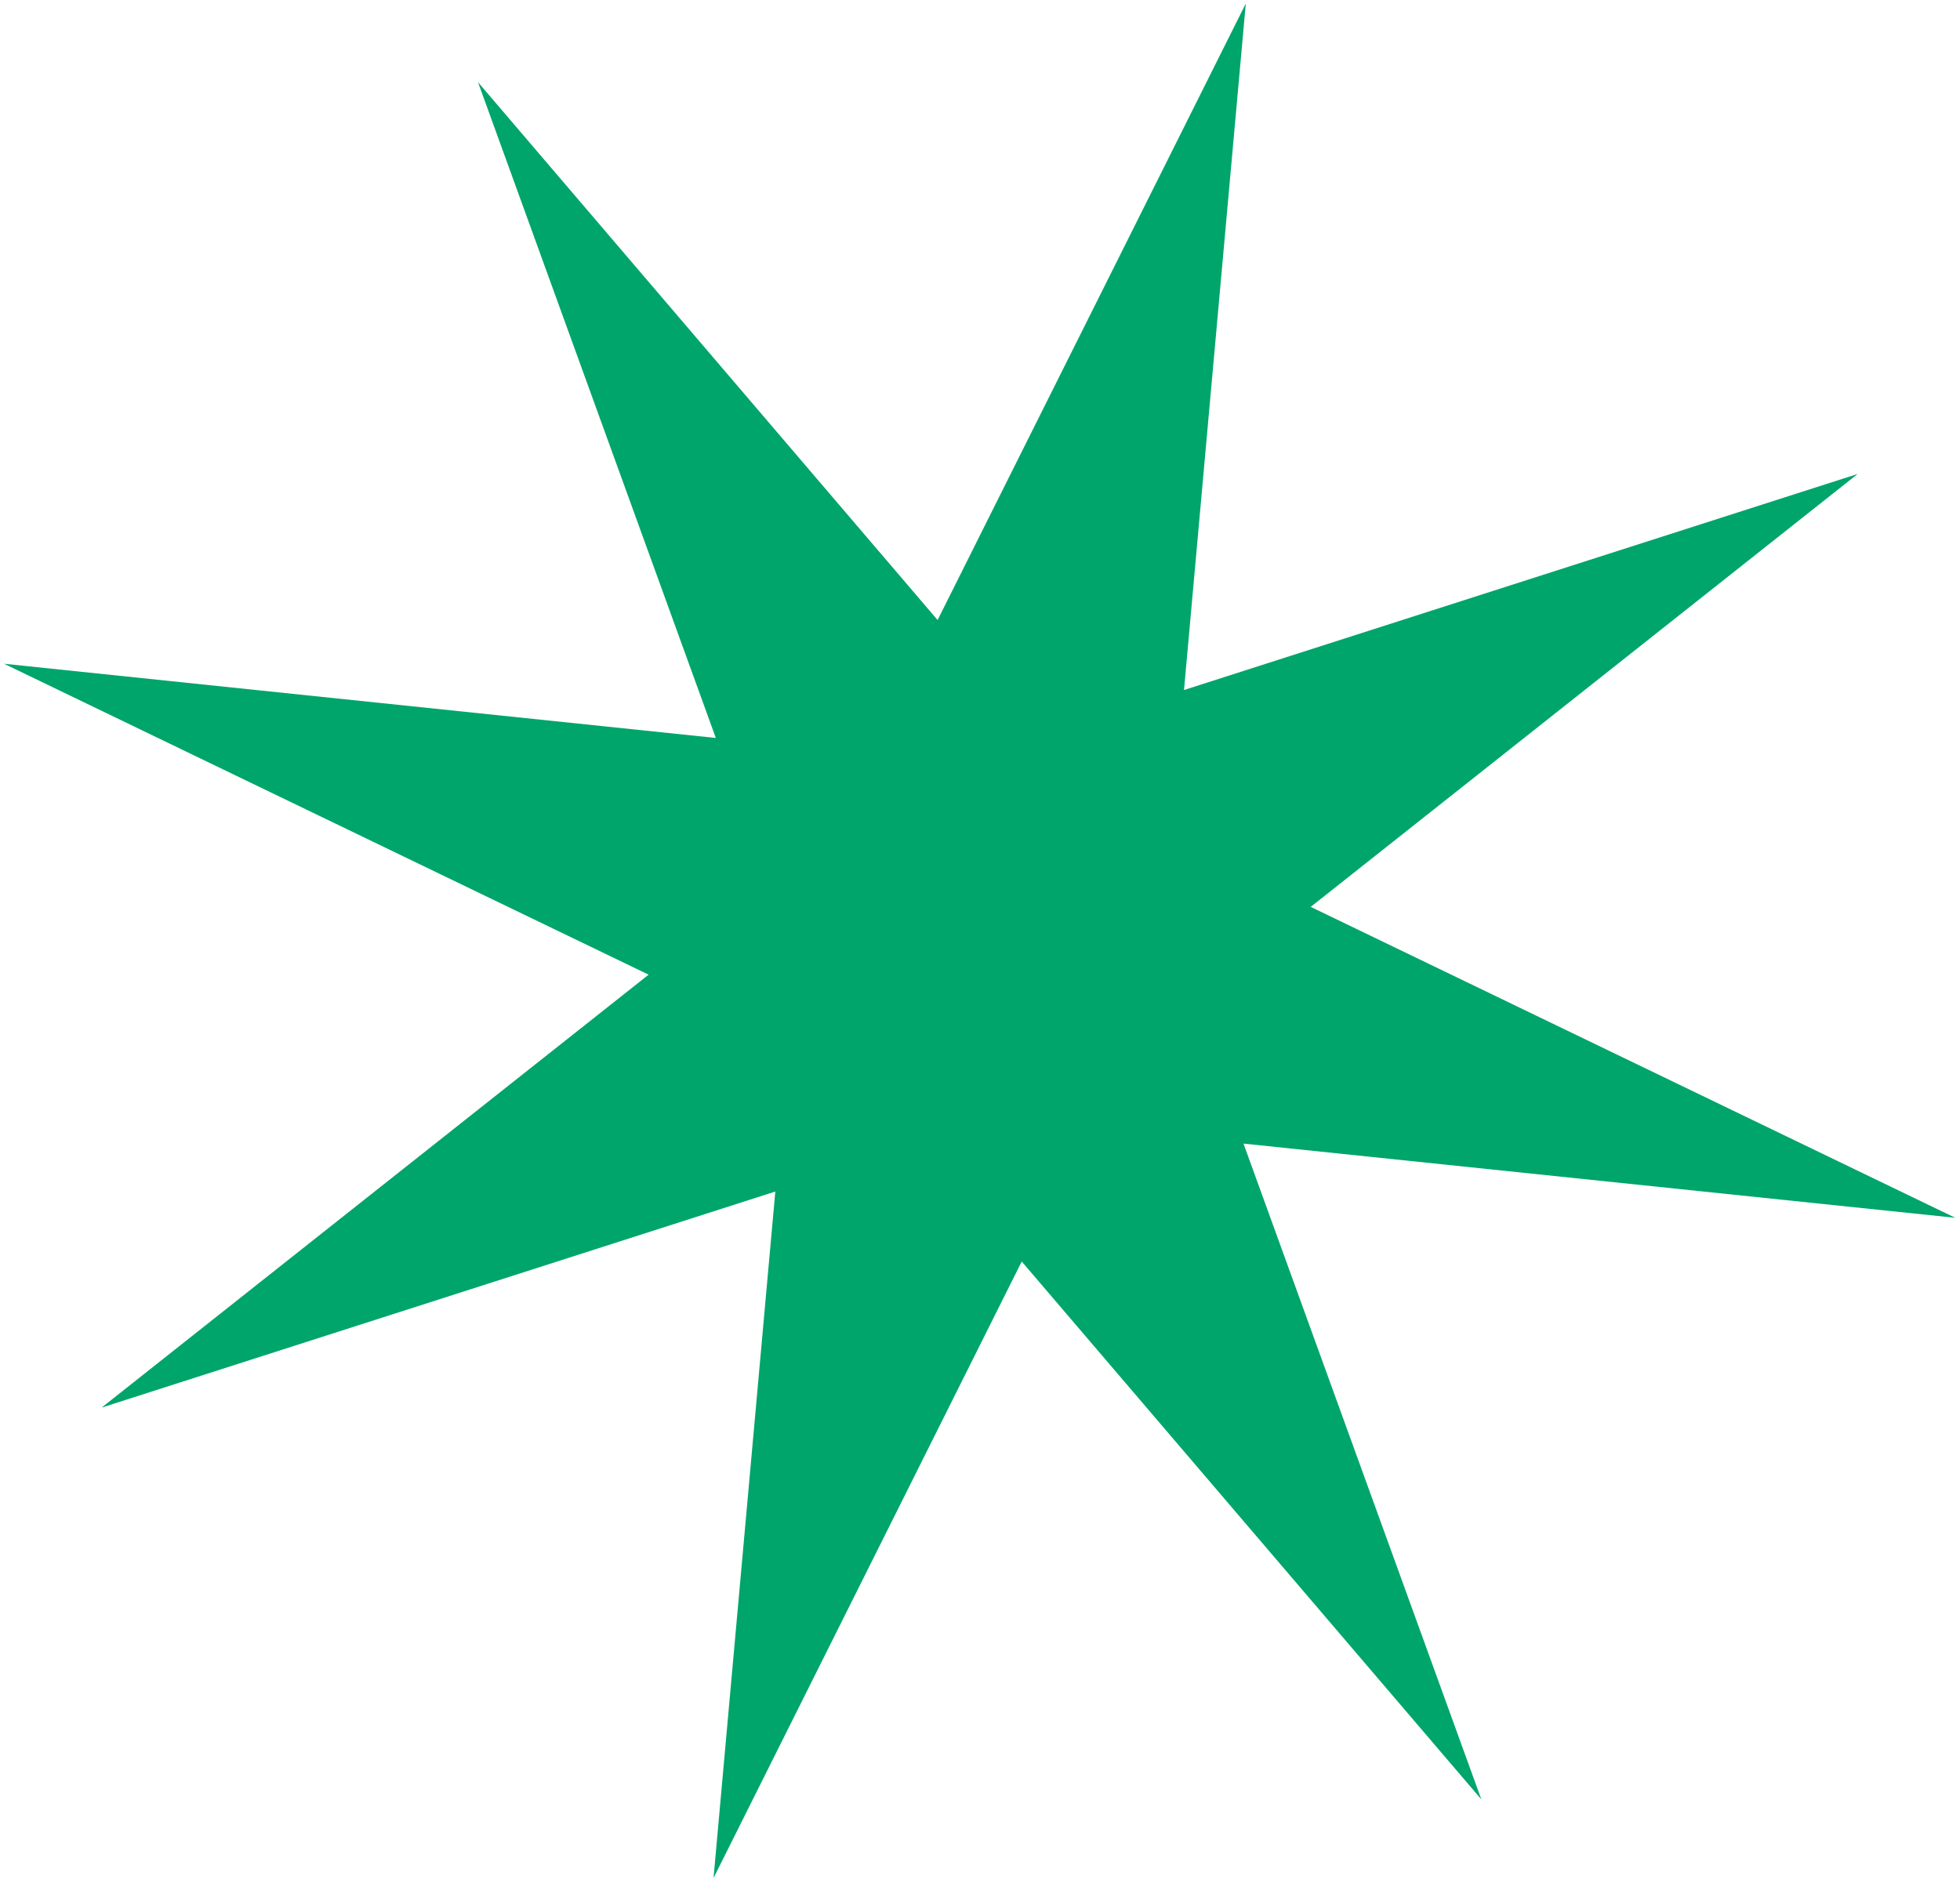 <svg width="172" height="165" viewBox="0 0 172 165" fill="none" xmlns="http://www.w3.org/2000/svg">
<path d="M109.325 0.311L103.903 60.553L163.024 41.591L115.022 79.584L171.586 106.87L109.123 100.358L129.995 157.908L89.662 110.705L62.616 164.808L68.038 104.565L8.917 123.527L56.919 85.534L0.355 58.248L62.817 64.761L41.946 7.21L82.279 54.413L109.325 0.311Z" fill="#00A56B"/>
</svg>
